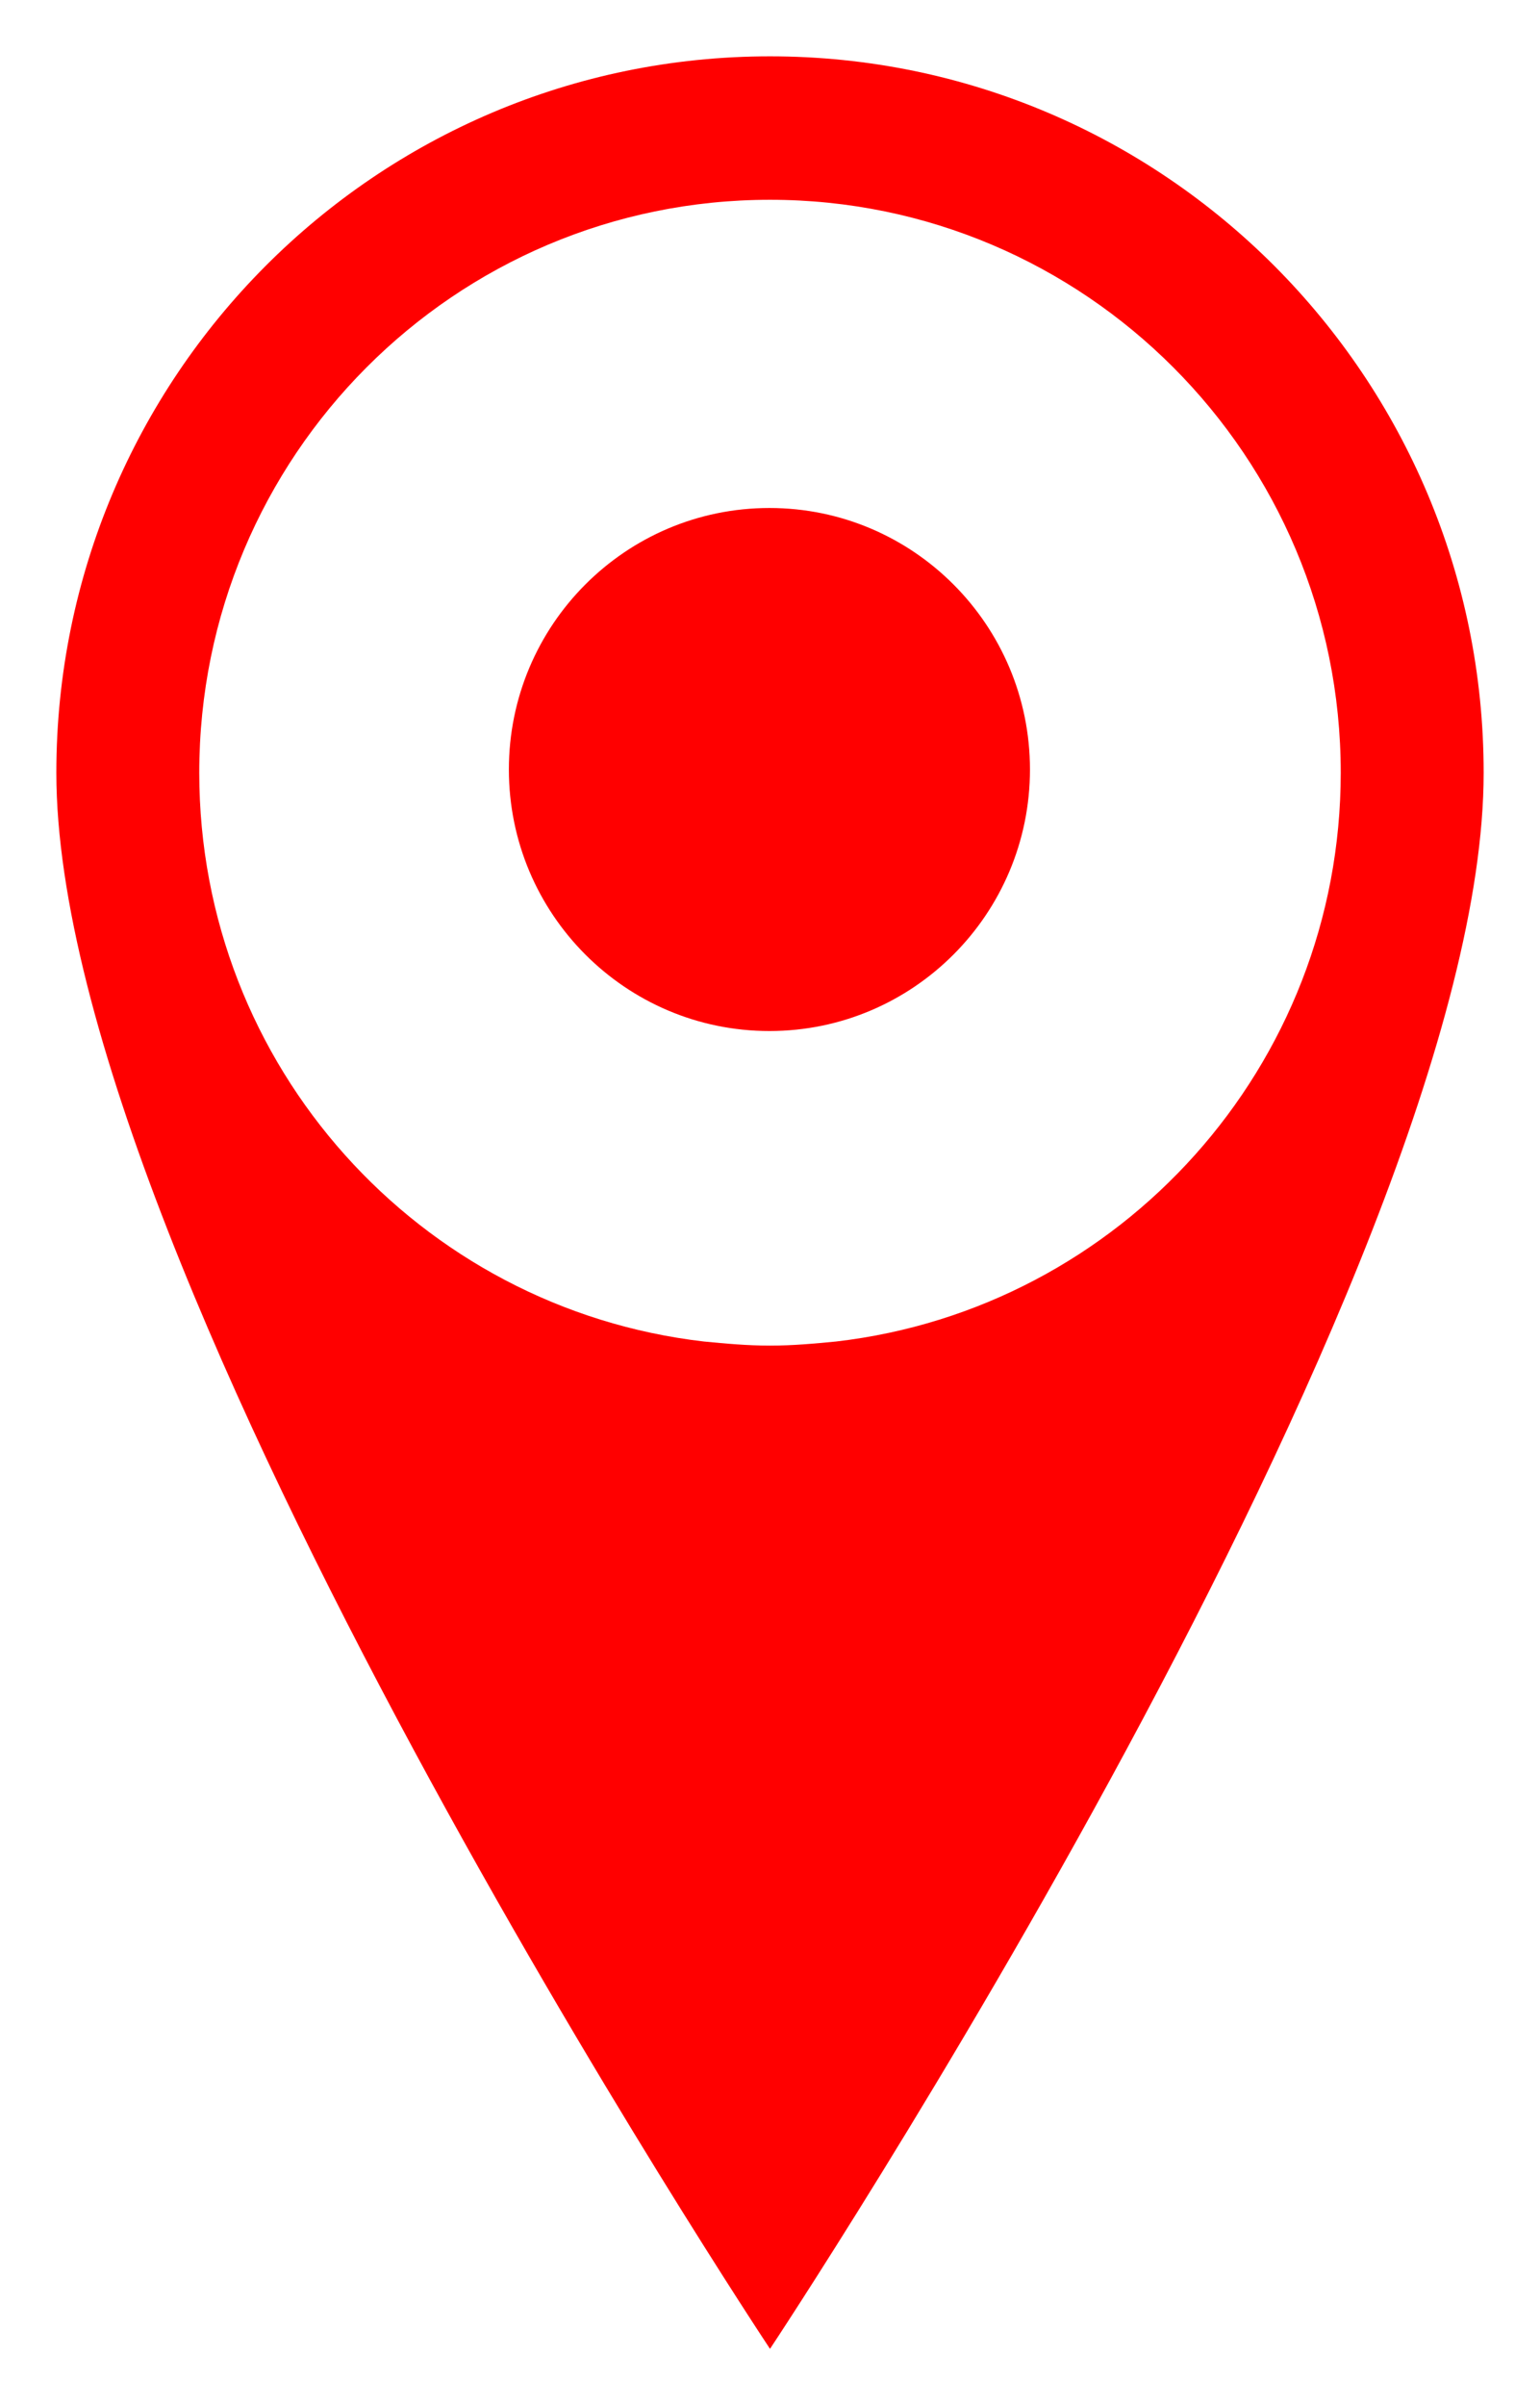 <?xml version="1.0" encoding="UTF-8" standalone="no"?>
<svg
   preserveAspectRatio="xMidYMid"
   width="41"
   height="64"
   viewBox="0 0 41 64"
   version="1.1"
   id="svg1"
   sodipodi:docname="pin2.svg"
   inkscape:version="1.3 (0e150ed6c4, 2023-07-21)"
   xmlns:inkscape="http://www.inkscape.org/namespaces/inkscape"
   xmlns:sodipodi="http://sodipodi.sourceforge.net/DTD/sodipodi-0.dtd"
   xmlns="http://www.w3.org/2000/svg"
   xmlns:svg="http://www.w3.org/2000/svg">
  <defs
     id="defs1" />
  <sodipodi:namedview
     id="namedview1"
     pagecolor="#ffffff"
     bordercolor="#666666"
     borderopacity="1.0"
     inkscape:showpageshadow="2"
     inkscape:pageopacity="0.0"
     inkscape:pagecheckerboard="0"
     inkscape:deskcolor="#d1d1d1"
     showgrid="false"
     inkscape:zoom="13.046875"
     inkscape:cx="20.464671"
     inkscape:cy="32"
     inkscape:window-width="1920"
     inkscape:window-height="1015"
     inkscape:window-x="0"
     inkscape:window-y="41"
     inkscape:window-maximized="1"
     inkscape:current-layer="svg1" />
  <path
     d="M30.000,46.535 C25.250,55.351 20.500,62.499 20.500,62.499 C20.500,62.499 15.750,55.351 11.000,46.535 C6.250,37.719 1.500,27.234 1.500,20.561 C1.500,15.297 3.627,10.532 7.065,7.082 C10.503,3.633 15.254,1.499 20.500,1.499 C25.746,1.499 30.496,3.633 33.935,7.082 C37.373,10.532 39.500,15.297 39.500,20.561 C39.500,27.234 34.750,37.719 30.000,46.535 ZM31.242,9.780 C28.492,7.022 24.693,5.316 20.500,5.316 C16.302,5.316 12.503,7.022 9.754,9.780 C7.005,12.538 5.305,16.349 5.305,20.561 C5.305,24.469 6.770,28.034 9.182,30.730 C11.594,33.427 14.952,35.257 18.738,35.695 C19.025,35.722 19.310,35.750 19.601,35.770 C19.892,35.791 20.189,35.804 20.500,35.804 C20.811,35.804 21.108,35.791 21.399,35.770 C21.690,35.750 21.975,35.722 22.262,35.695 C26.043,35.257 29.401,33.427 31.814,30.730 C34.227,28.034 35.695,24.469 35.695,20.561 C35.695,16.349 33.993,12.538 31.242,9.780 ZM20.485,27.434 C16.655,27.434 13.548,24.317 13.548,20.475 C13.548,16.634 16.655,13.517 20.485,13.517 C24.314,13.517 27.421,16.634 27.421,20.475 C27.421,24.317 24.314,27.434 20.485,27.434 Z"
     id="path1"
     style="fill:#ff0000" />
</svg>

